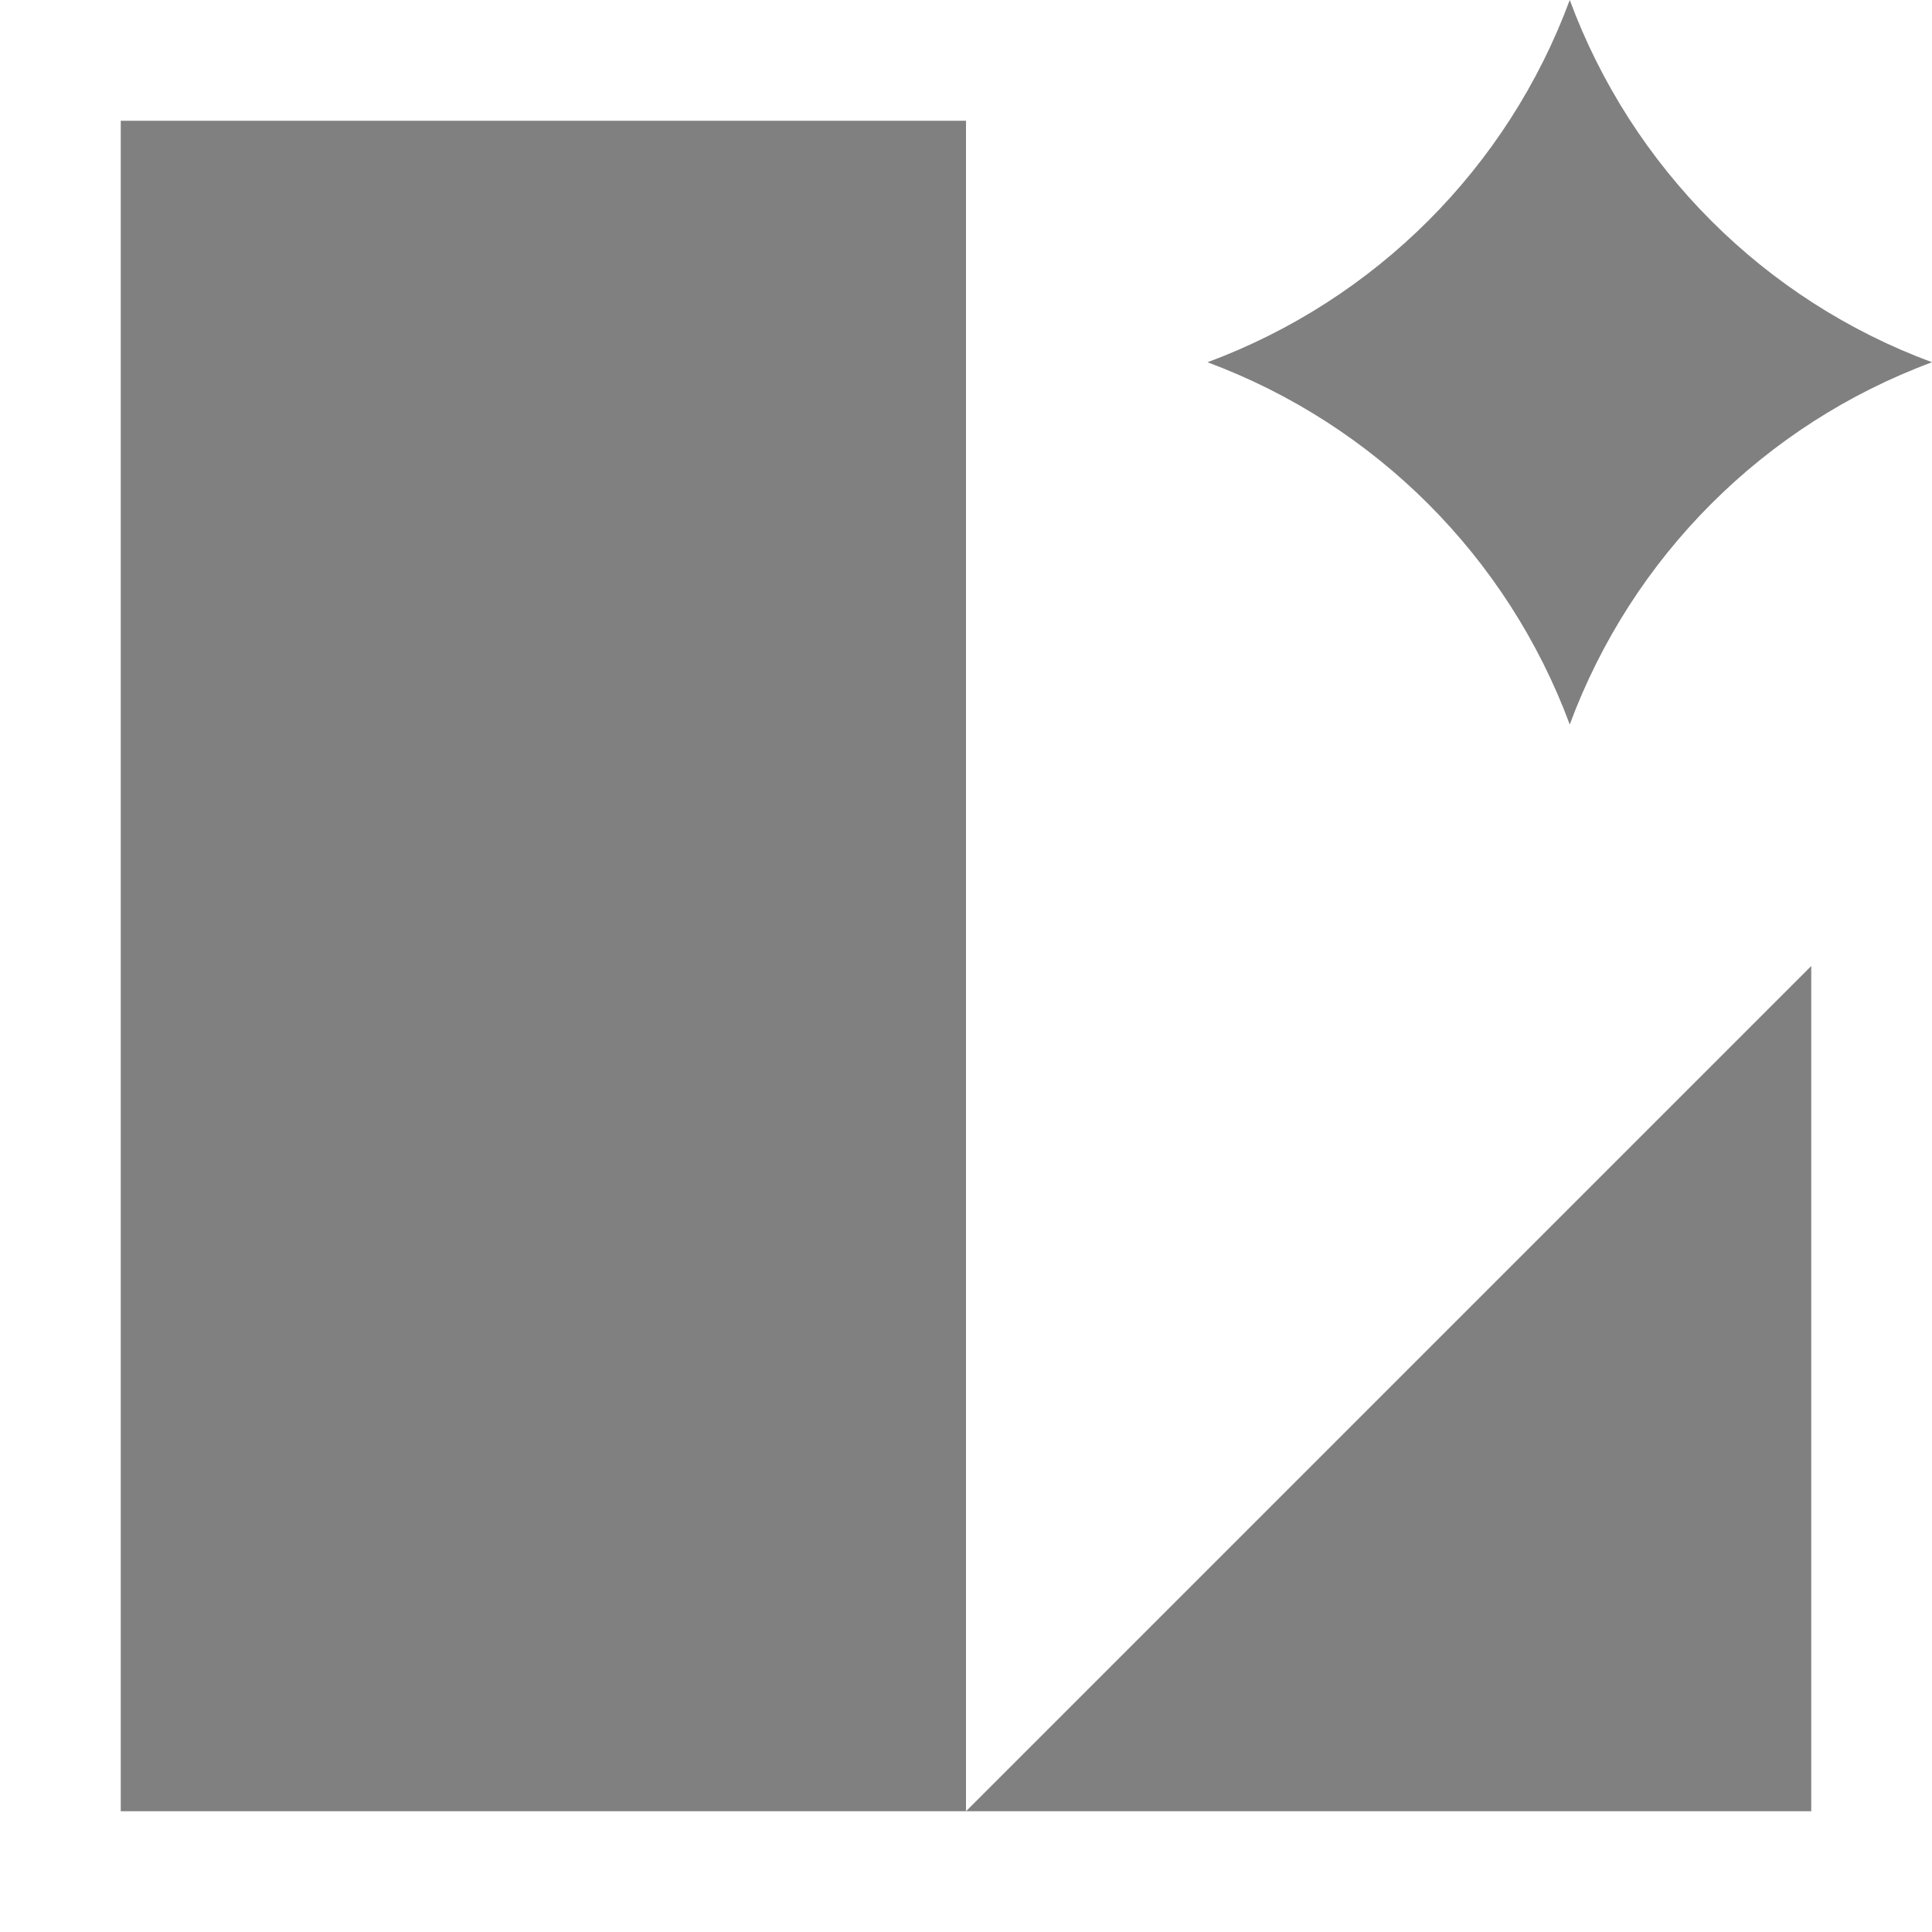 <?xml version="1.0" encoding="utf-8"?>
<svg width="16" height="16" viewBox="0 0 16 16" fill="gray" xmlns="http://www.w3.org/2000/svg">
<path d="M1 1L8 1L8 15L15 8L15 15L8 15L1 15Z"/>
<path d="M6 3C4.61 2.486 3.515 1.39 3 0C2.486 1.39 1.39 2.484 0 3C1.39 3.517 2.485 4.612 3 6C3.515 4.611 4.61 3.515 6 3C6 3 6 3 6 3Z" transform="translate(10 0)"/>
</svg>
